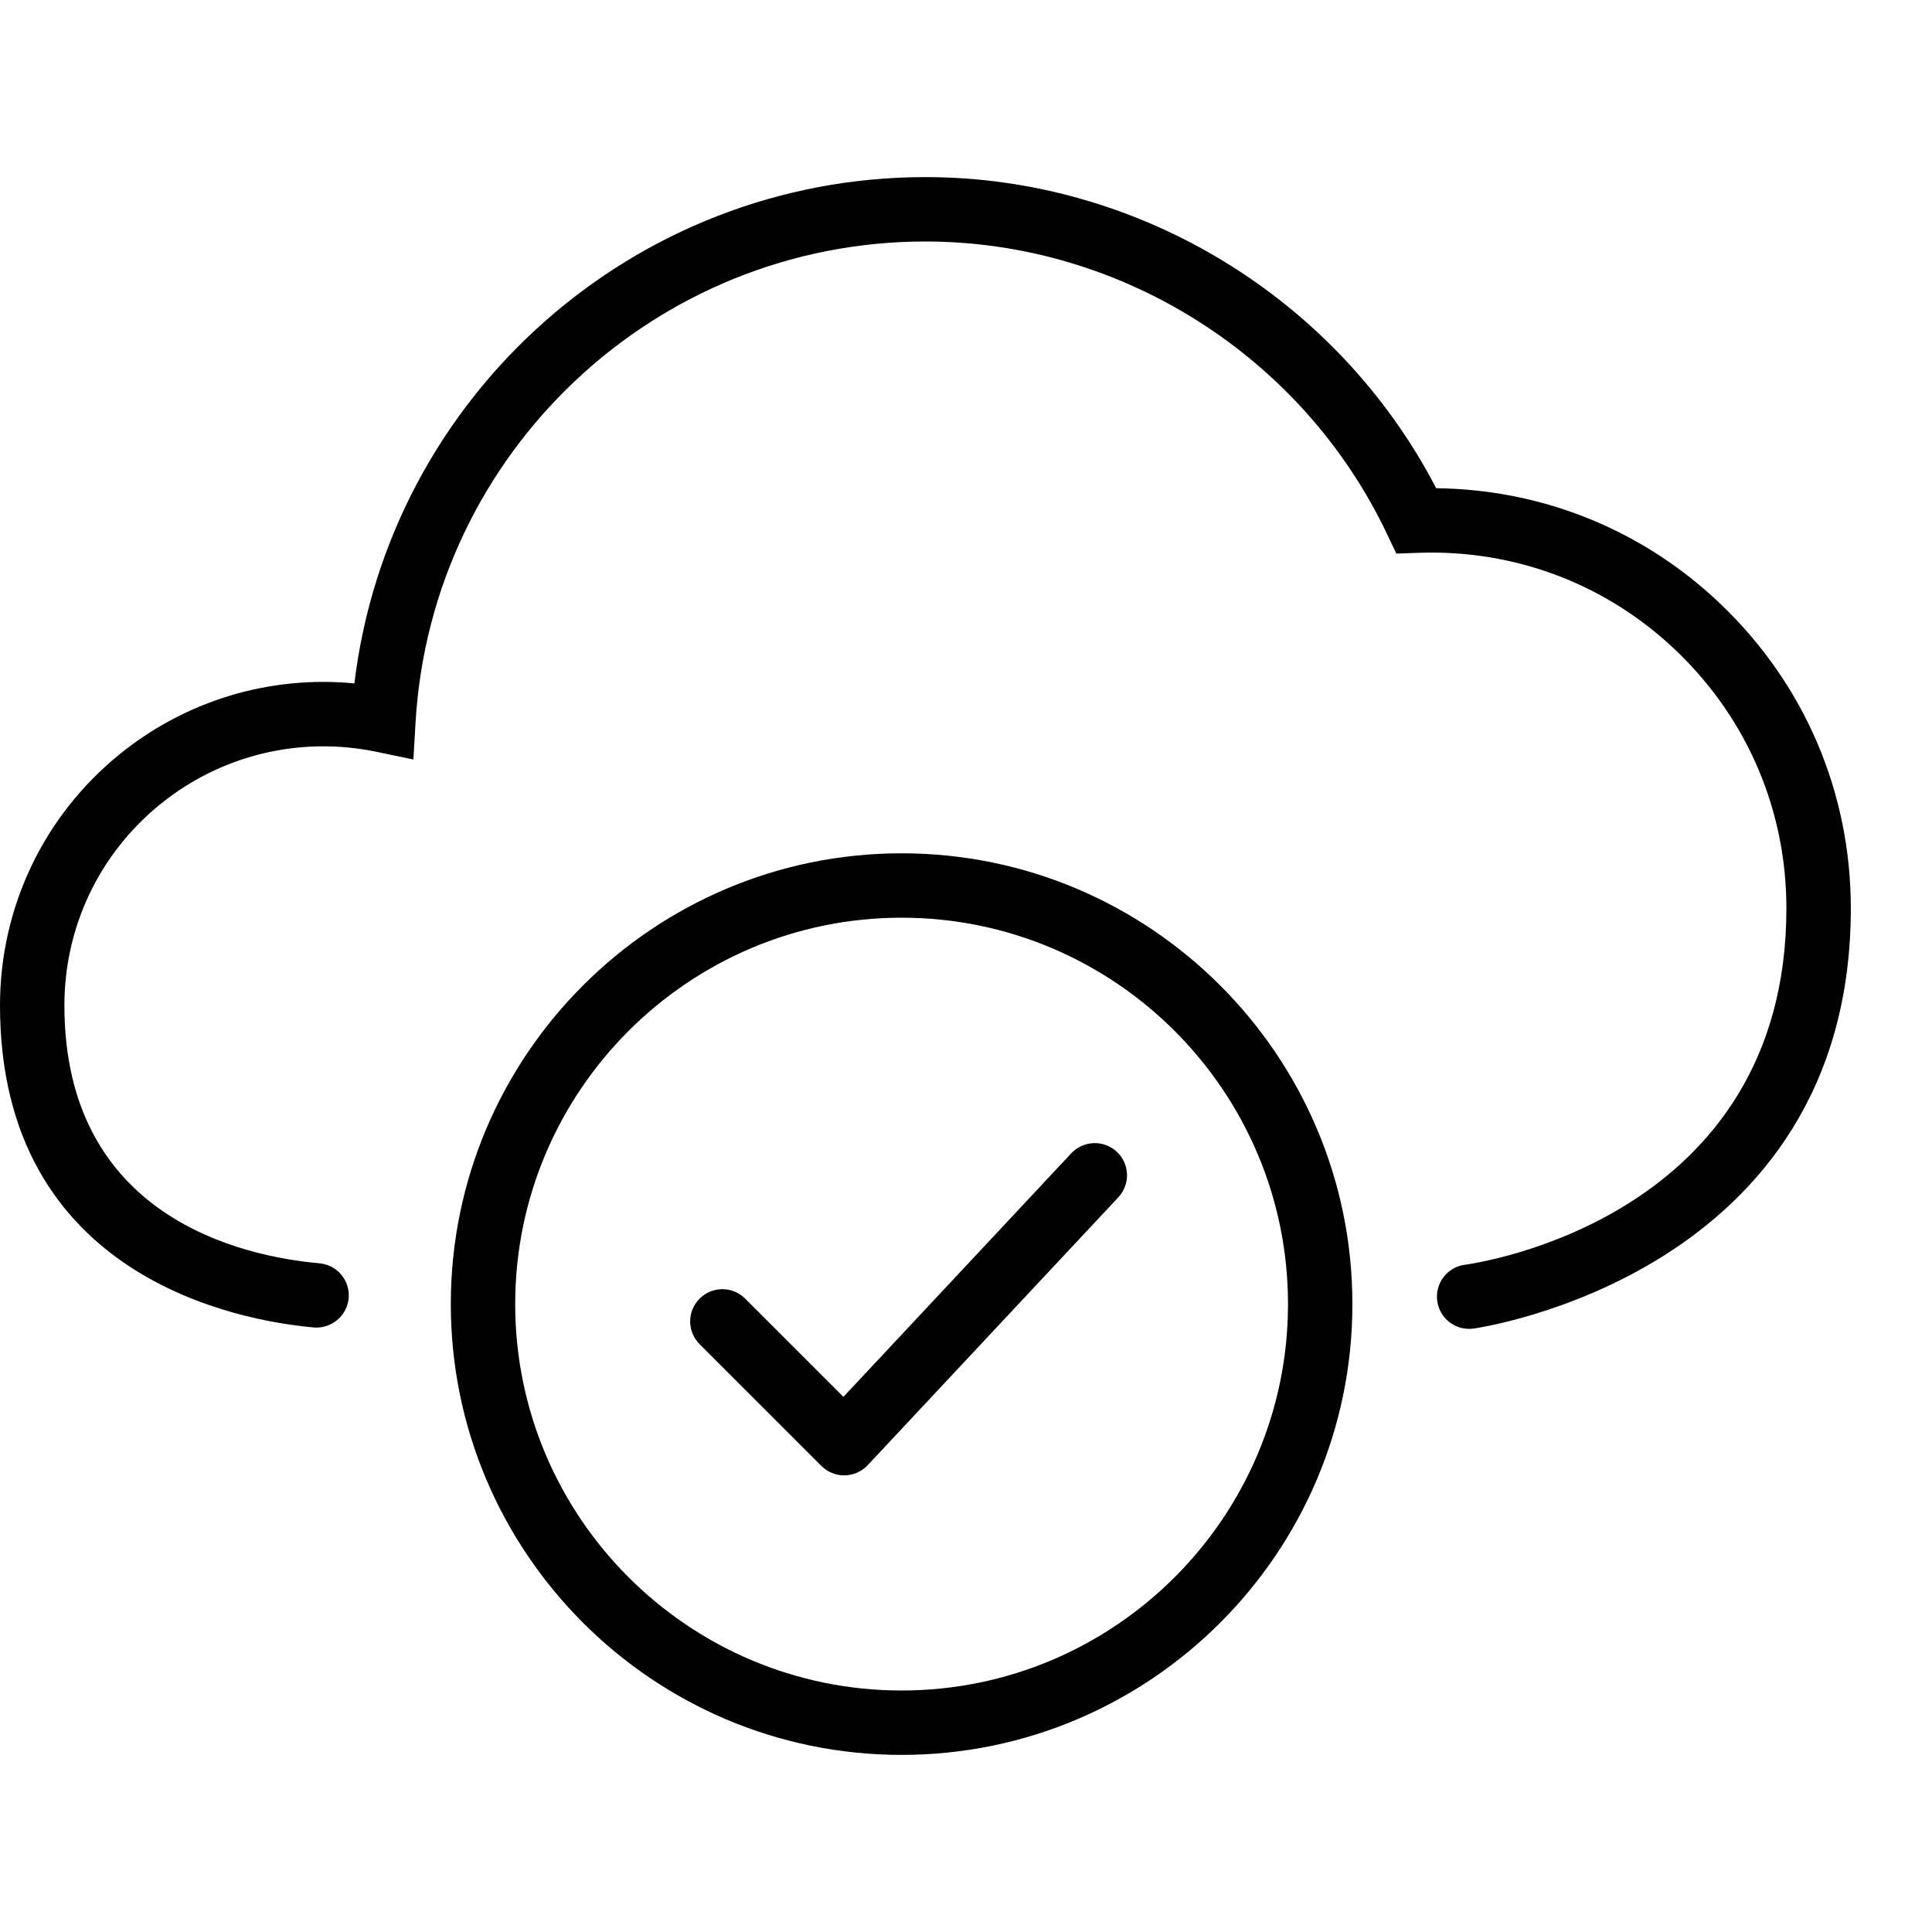 <?xml version="1.0" encoding="utf-8"?>
<!-- Generator: Adobe Illustrator 17.0.0, SVG Export Plug-In . SVG Version: 6.00 Build 0)  -->
<!DOCTYPE svg PUBLIC "-//W3C//DTD SVG 1.1//EN" "http://www.w3.org/Graphics/SVG/1.1/DTD/svg11.dtd">
<svg version="1.1" id="Layer_1" xmlns="http://www.w3.org/2000/svg" xmlns:xlink="http://www.w3.org/1999/xlink" x="0px" y="0px"
	 width="60px" height="60px" viewBox="0 0 60 60" enable-background="new 0 0 60 60" xml:space="preserve">
<g>
	<path fill="#010101" d="M45.493,39.278c-0.547,0.073-0.932,0.575-0.859,1.122c0.066,0.503,0.495,0.869,0.989,0.869
		c0.043,0,0.086-0.002,0.13-0.008c0.118-0.015,11.726-1.659,11.726-13.052c0-3.581-1.42-6.922-4-9.408
		c-2.409-2.322-5.54-3.601-8.877-3.639C41.542,9.271,35.385,5.5,28.739,5.5c-9.075,0-16.663,6.823-17.733,15.724
		c-2.621-0.254-5.231,0.526-7.3,2.207C1.351,25.346,0,28.187,0,31.224c0,8.476,7.458,9.798,9.744,10.001
		c0.547,0.046,1.035-0.358,1.084-0.908c0.049-0.55-0.357-1.036-0.908-1.084C7.539,39.021,2,37.817,2,31.224
		c0-2.433,1.082-4.708,2.969-6.241c1.89-1.537,4.348-2.131,6.734-1.633l1.135,0.237l0.068-1.157C13.4,14.058,20.355,7.5,28.739,7.5
		c6.093,0,11.723,3.571,14.343,9.098l0.282,0.595l0.658-0.024c3.031-0.115,5.898,0.98,8.068,3.072
		c2.185,2.106,3.388,4.936,3.388,7.968C55.479,37.83,45.901,39.224,45.493,39.278z"/>
	<path fill="#010101" d="M42,40.5c0-7.72-6.28-14-14-14c-7.72,0-14,6.28-14,14c0,7.72,6.28,14,14,14C35.72,54.5,42,48.22,42,40.5z
		 M28,52.5c-6.617,0-12-5.383-12-12s5.383-12,12-12s12,5.383,12,12S34.617,52.5,28,52.5z"/>
	<path fill="#010101" d="M33.269,35.817l-7.076,7.564l-3.052-3.051c-0.391-0.391-1.023-0.391-1.414,0
		c-0.391,0.391-0.391,1.023,0,1.414l3.783,3.782c0.188,0.188,0.442,0.293,0.707,0.293c0.005,0,0.011,0,0.017,0
		c0.271-0.005,0.528-0.119,0.714-0.317l7.783-8.319c0.377-0.403,0.356-1.036-0.047-1.414C34.281,35.394,33.648,35.414,33.269,35.817
		z"/>
</g>
</svg>
